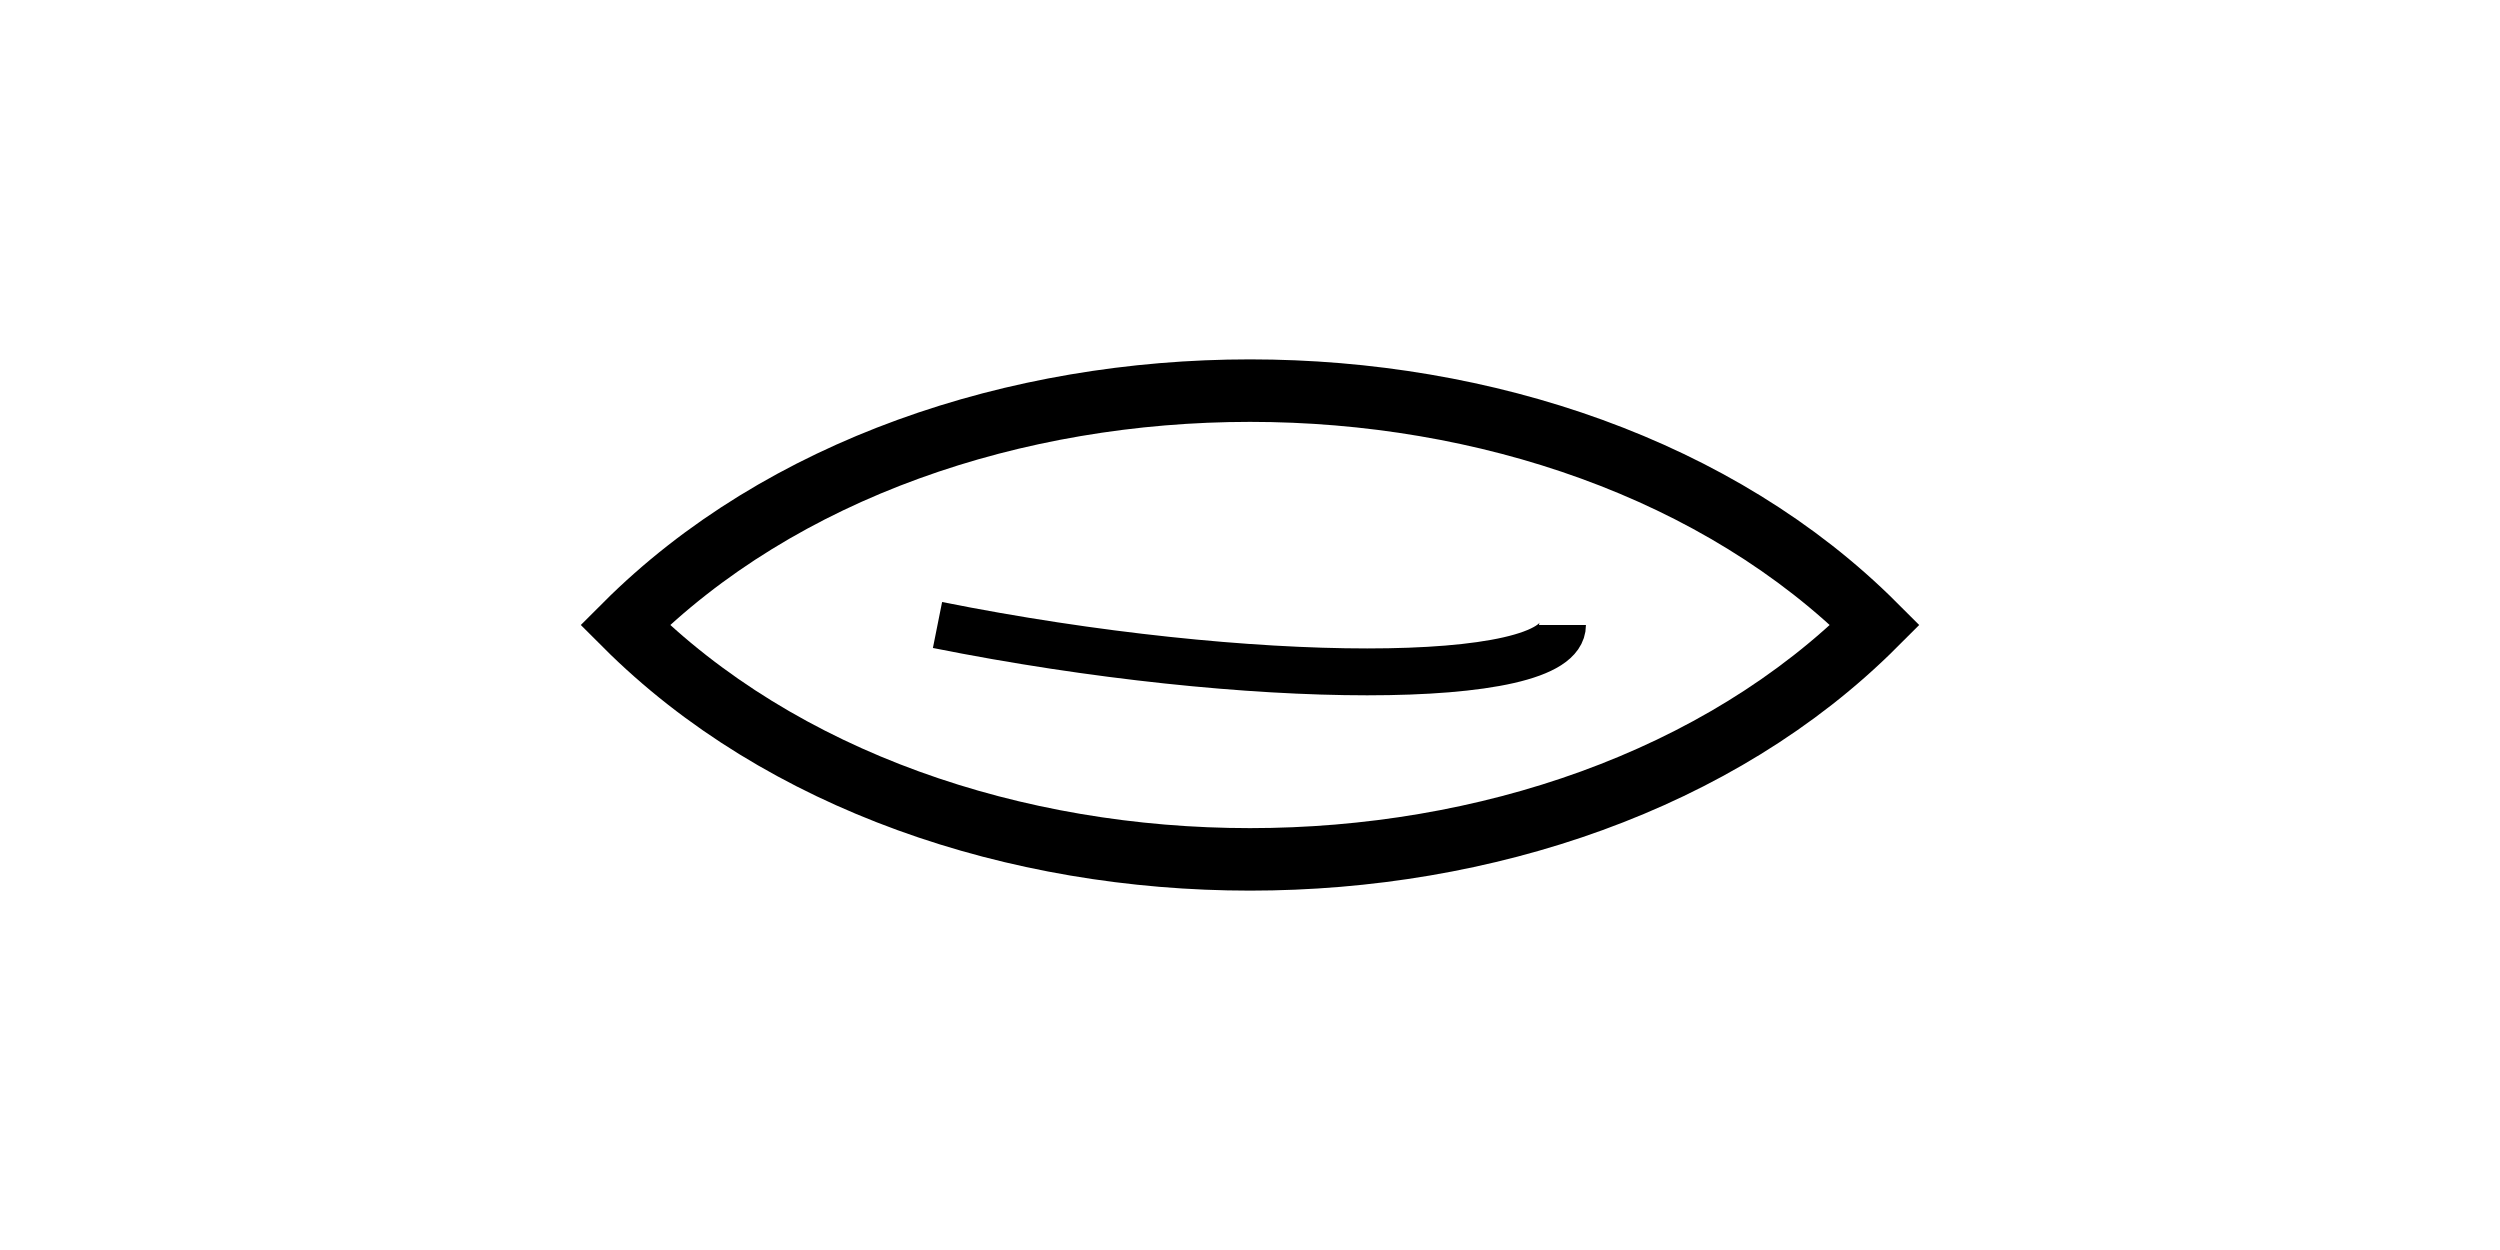 <svg xmlns="http://www.w3.org/2000/svg" viewBox="0 0 80 40">
  <path d="M20,20 C30,10 50,10 60,20 C50,30 30,30 20,20 Z" fill="none" stroke="black" stroke-width="2"/>
  <path d="M30,20 C40,22 50,22 50,20" fill="none" stroke="black" stroke-width="1.5"/>
</svg>
